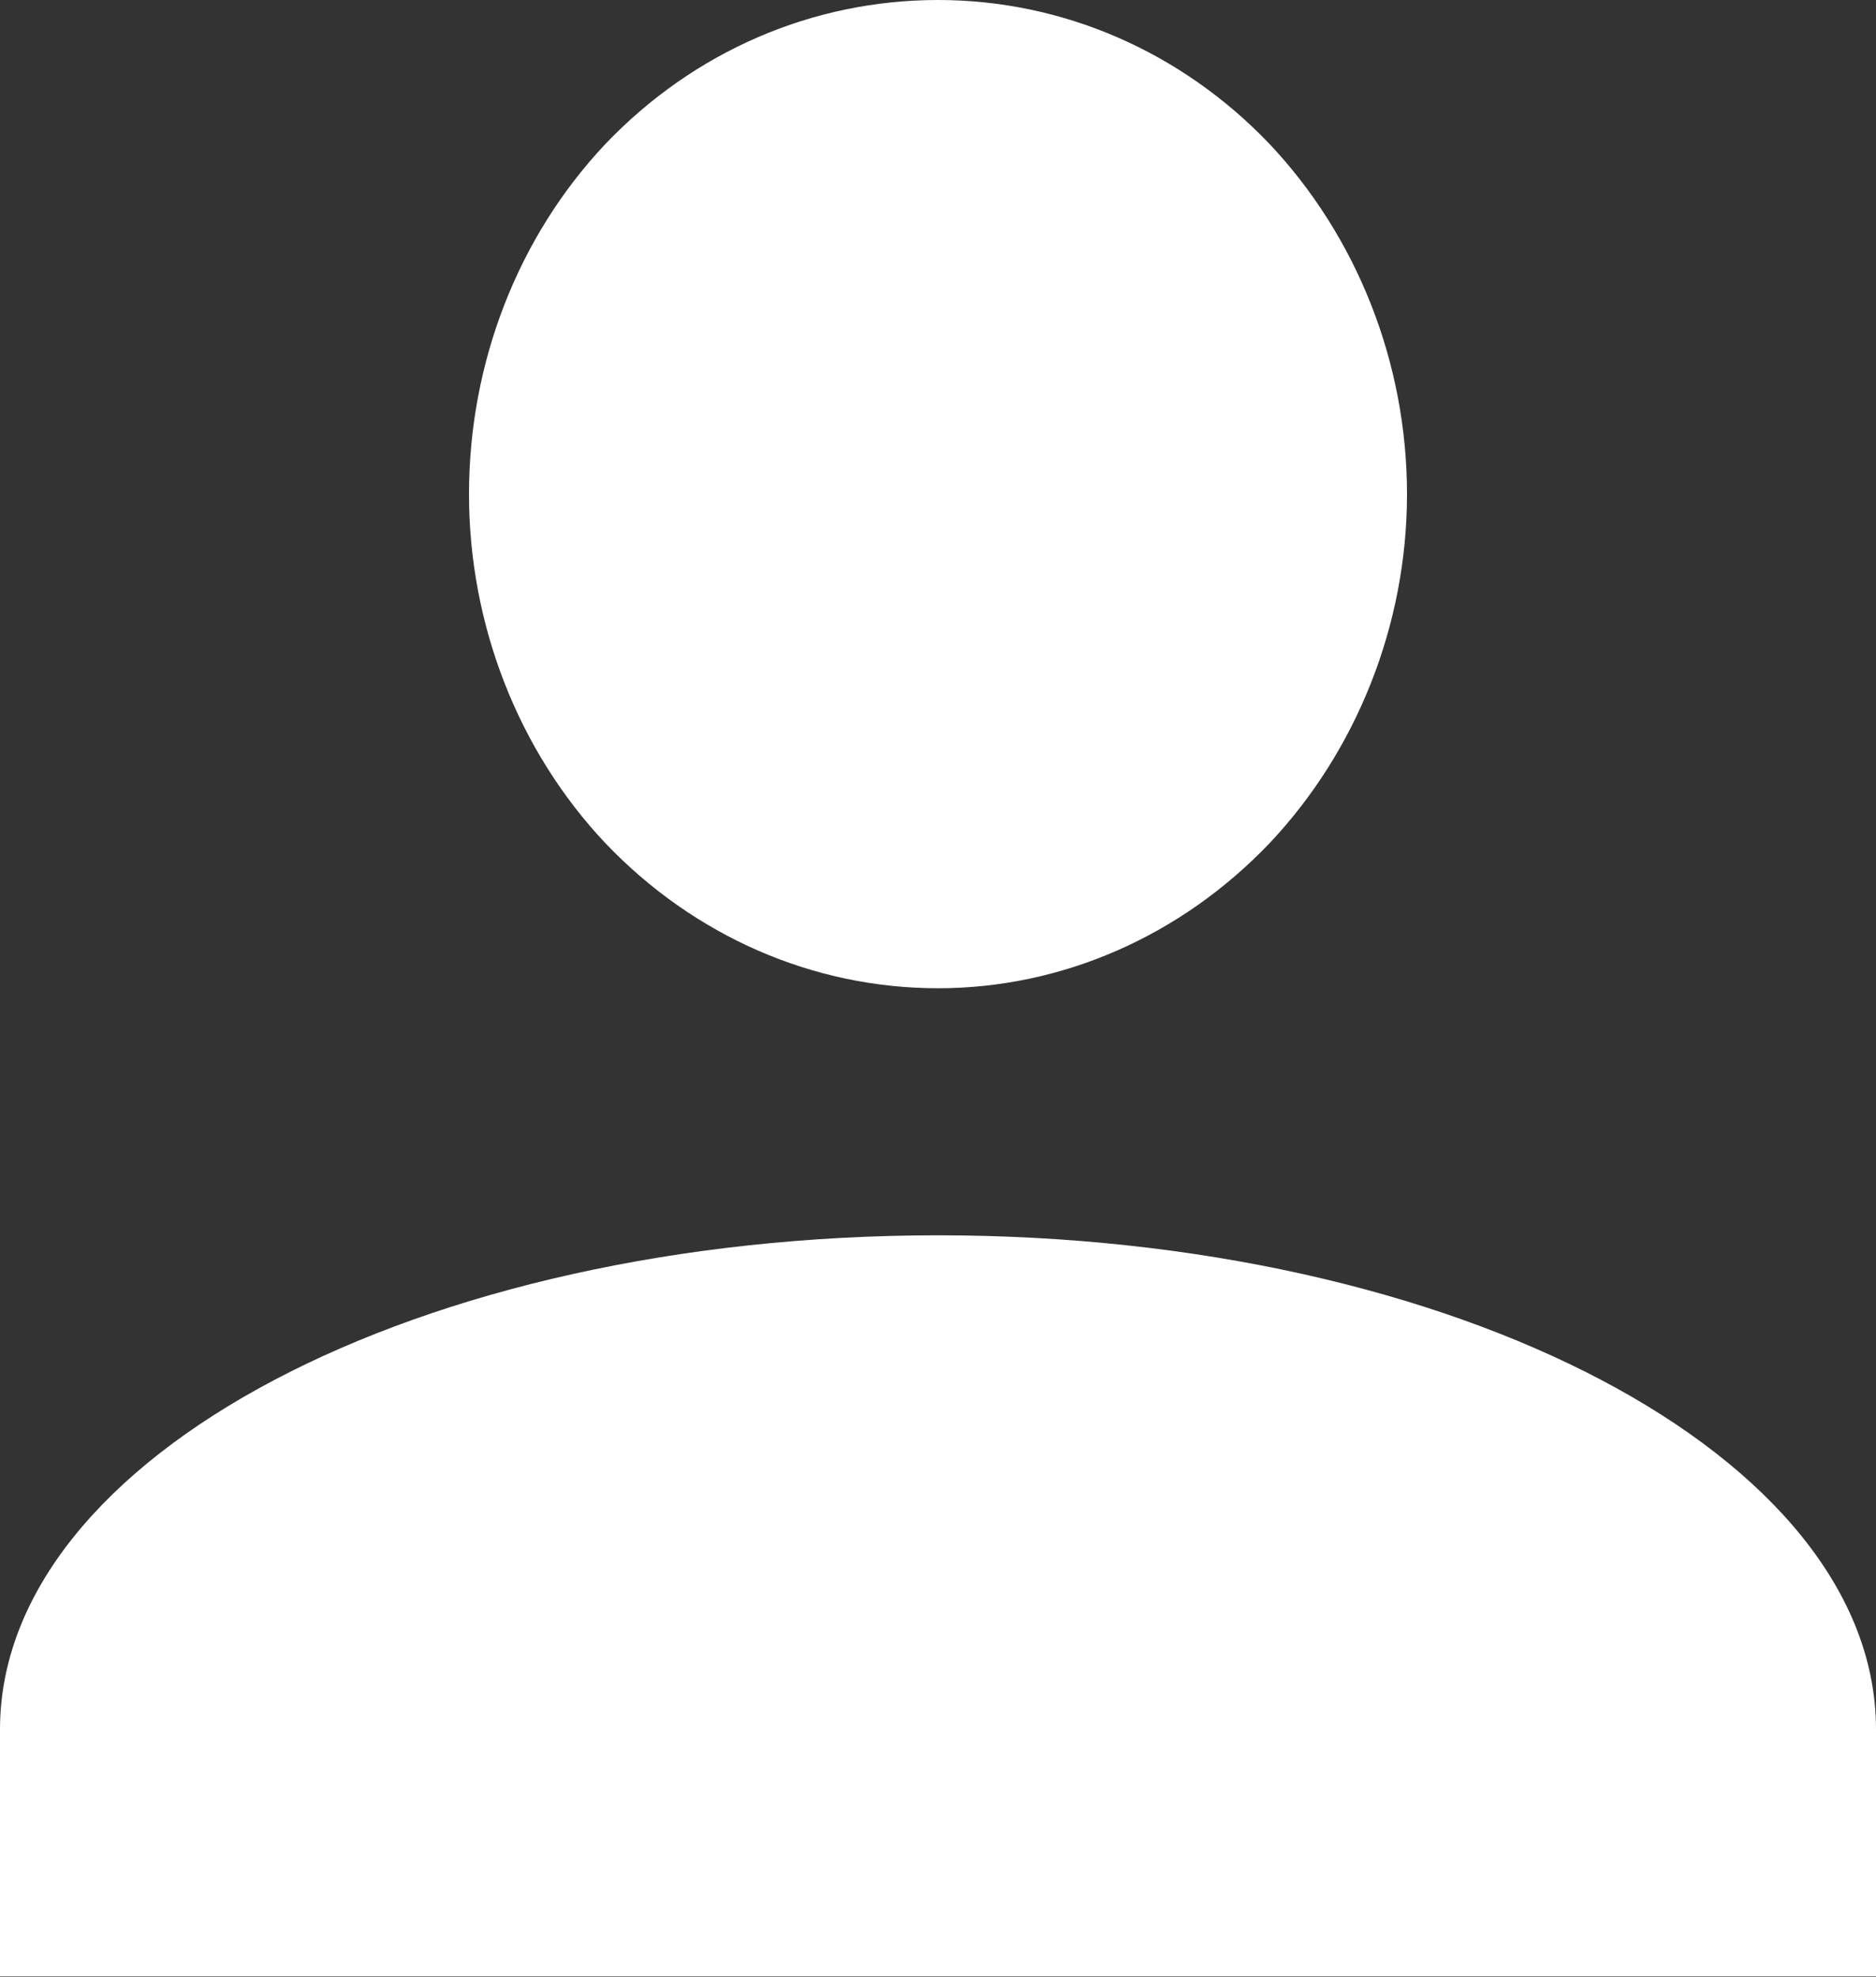 <svg width="18" height="18.965" viewBox="0 0 18 18.965" fill="none" xmlns="http://www.w3.org/2000/svg" xmlns:xlink="http://www.w3.org/1999/xlink">
	<rect x="0" y="0" width="18" height="18.965" fill="#333333" stroke="none"/>
	<desc>
			Created with Pixso.
	</desc>
	<defs/>
	<path id="Vector" d="M9 0C10.19 0 11.33 0.49 12.18 1.38C13.02 2.27 13.5 3.48 13.5 4.74C13.5 5.99 13.02 7.2 12.18 8.09C11.33 8.98 10.19 9.48 9 9.48C7.8 9.48 6.66 8.98 5.81 8.09C4.97 7.2 4.5 5.99 4.5 4.74C4.5 3.48 4.97 2.27 5.81 1.38C6.66 0.49 7.8 0 9 0ZM9 11.85C13.97 11.85 18 13.97 18 16.59L18 18.96L0 18.96L0 16.59C0 13.97 4.02 11.85 9 11.85Z" fill="#FFFFFF" fill-opacity="1" fill-rule="nonzero"/>
</svg>
